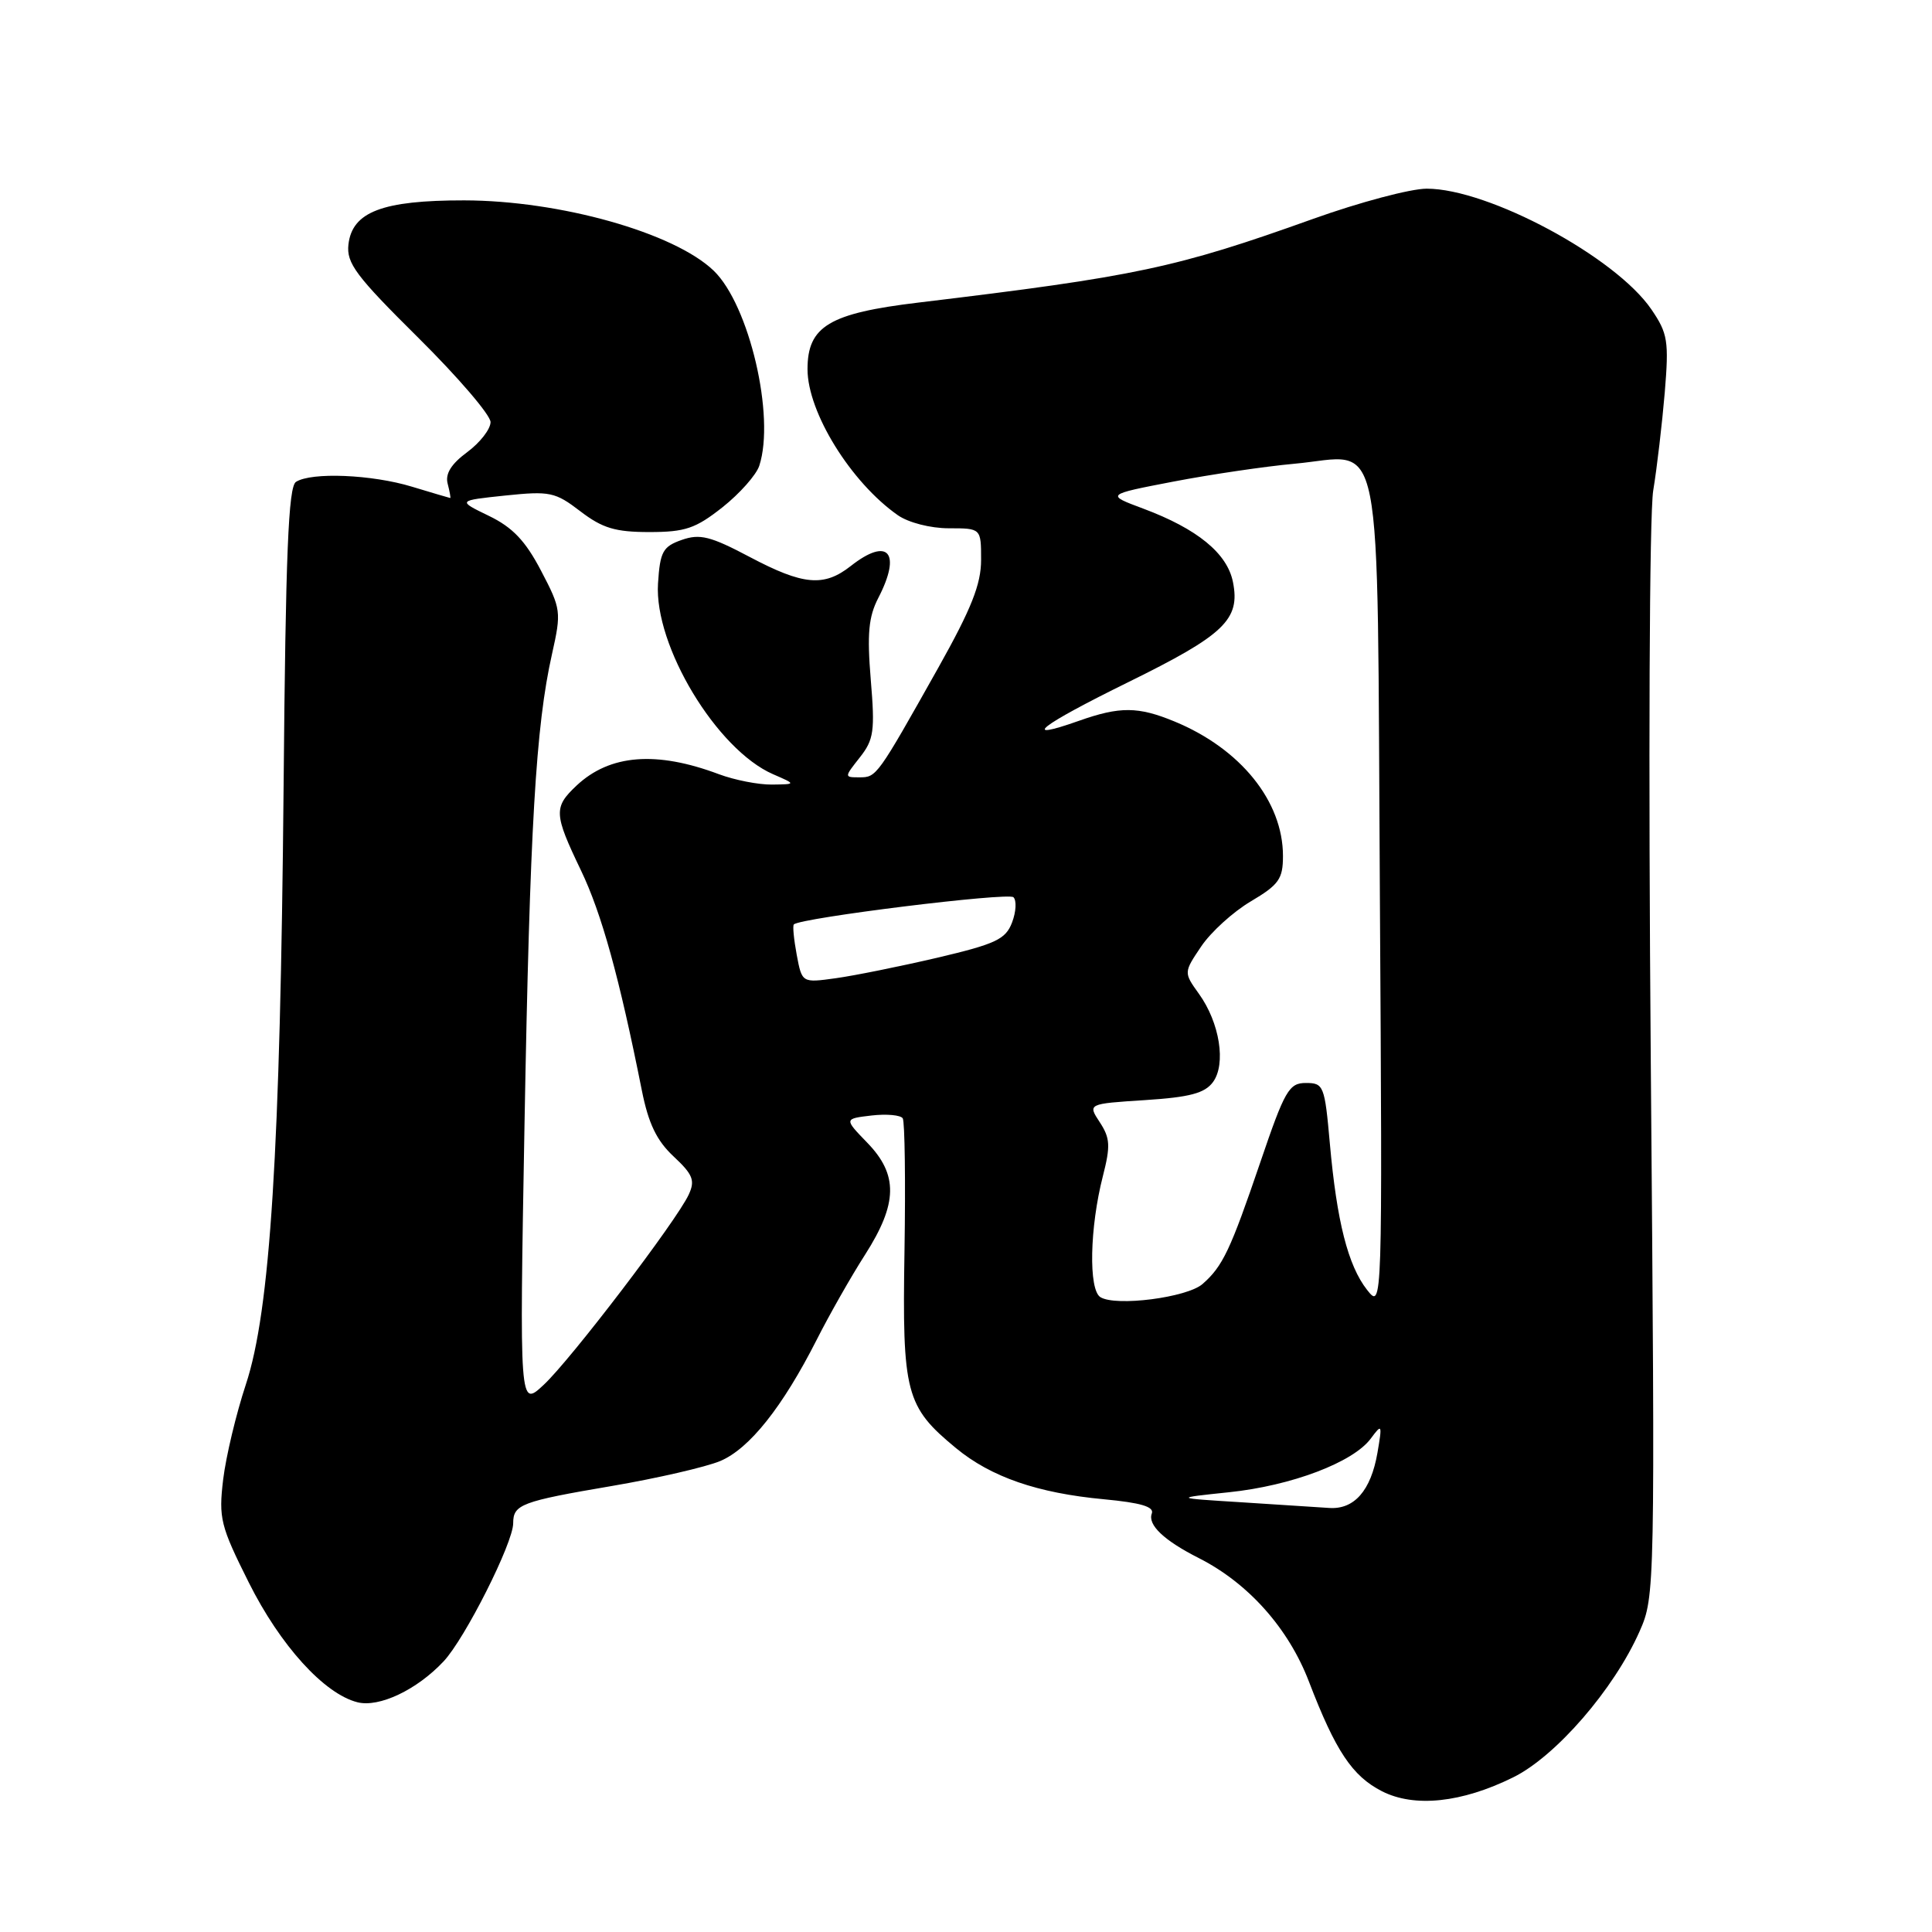 <?xml version="1.0" encoding="UTF-8" standalone="no"?>
<!DOCTYPE svg PUBLIC "-//W3C//DTD SVG 1.1//EN" "http://www.w3.org/Graphics/SVG/1.1/DTD/svg11.dtd" >
<svg xmlns="http://www.w3.org/2000/svg" xmlns:xlink="http://www.w3.org/1999/xlink" version="1.1" viewBox="0 0 256 256">
 <g >
 <path fill="currentColor"
d=" M 200.50 235.51 C 206.15 232.73 213.87 223.82 217.25 216.17 C 219.30 211.55 219.31 210.74 218.74 141.00 C 218.41 100.64 218.55 68.15 219.06 65.00 C 219.56 61.98 220.24 56.12 220.59 52.00 C 221.15 45.18 220.99 44.18 218.82 41.00 C 214.08 34.05 197.23 25.00 189.05 25.00 C 186.91 25.00 180.14 26.80 174.00 29.00 C 155.79 35.52 150.61 36.62 121.72 40.09 C 109.87 41.51 107.00 43.23 107.00 48.92 C 107.00 54.63 112.75 63.92 118.97 68.27 C 120.38 69.25 123.29 70.00 125.72 70.00 C 130.00 70.00 130.00 70.00 130.00 74.19 C 130.00 77.42 128.71 80.66 124.35 88.44 C 116.22 102.91 116.15 103.00 113.90 103.00 C 111.85 103.00 111.85 103.00 113.94 100.35 C 115.79 98.00 115.95 96.86 115.38 90.05 C 114.88 84.00 115.09 81.73 116.37 79.25 C 119.50 73.21 117.69 71.10 112.73 75.00 C 109.17 77.80 106.43 77.55 99.34 73.80 C 94.14 71.05 92.74 70.70 90.34 71.54 C 87.83 72.42 87.46 73.09 87.19 77.31 C 86.66 85.56 94.97 99.34 102.44 102.59 C 105.50 103.92 105.50 103.92 102.27 103.96 C 100.49 103.98 97.34 103.36 95.27 102.59 C 86.97 99.47 80.80 99.96 76.40 104.09 C 73.34 106.97 73.38 107.83 76.97 115.31 C 79.72 121.03 82.06 129.50 85.04 144.45 C 85.92 148.88 87.01 151.14 89.26 153.24 C 91.82 155.63 92.13 156.42 91.26 158.29 C 89.67 161.74 75.63 180.16 72.04 183.50 C 68.83 186.50 68.83 186.50 69.50 149.00 C 70.21 109.55 70.99 96.25 73.14 86.68 C 74.40 81.05 74.35 80.70 71.69 75.62 C 69.62 71.66 67.92 69.87 64.77 68.35 C 60.60 66.33 60.60 66.33 66.96 65.66 C 72.86 65.05 73.56 65.19 76.90 67.75 C 79.83 69.99 81.53 70.50 86.04 70.50 C 90.80 70.50 92.17 70.03 95.74 67.21 C 98.02 65.40 100.22 62.92 100.61 61.71 C 102.74 55.19 99.28 40.41 94.57 35.87 C 89.33 30.83 74.20 26.57 61.50 26.55 C 50.68 26.54 46.67 28.07 46.17 32.39 C 45.89 34.87 47.15 36.56 55.42 44.75 C 60.69 49.97 65.00 55.00 65.00 55.93 C 65.00 56.86 63.61 58.65 61.91 59.91 C 59.78 61.48 58.97 62.79 59.32 64.10 C 59.59 65.14 59.74 66.00 59.66 65.99 C 59.57 65.98 57.29 65.31 54.59 64.49 C 49.27 62.87 41.27 62.54 39.22 63.85 C 38.21 64.48 37.85 73.38 37.58 104.08 C 37.14 152.59 35.81 173.70 32.57 183.47 C 31.29 187.34 29.94 192.99 29.57 196.04 C 28.96 201.17 29.21 202.19 32.96 209.68 C 37.14 218.04 42.96 224.45 47.37 225.56 C 50.24 226.28 55.23 223.92 58.77 220.15 C 61.60 217.15 68.00 204.45 68.00 201.84 C 68.00 199.35 69.04 198.95 81.08 196.90 C 87.07 195.88 93.52 194.39 95.42 193.60 C 99.29 191.98 103.69 186.45 108.23 177.50 C 109.90 174.20 112.78 169.13 114.64 166.23 C 118.96 159.46 119.03 155.66 114.92 151.42 C 111.84 148.24 111.84 148.24 115.48 147.81 C 117.48 147.58 119.35 147.75 119.62 148.19 C 119.89 148.64 120.00 156.54 119.85 165.75 C 119.54 184.62 120.00 186.38 126.67 191.88 C 131.32 195.72 137.48 197.84 146.27 198.66 C 151.16 199.12 152.96 199.65 152.62 200.55 C 152.05 202.05 154.23 204.12 158.86 206.46 C 165.41 209.78 170.73 215.75 173.44 222.82 C 176.97 232.02 179.18 235.34 183.12 237.35 C 187.42 239.54 193.68 238.88 200.50 235.51 Z  M 164.50 199.06 C 155.50 198.50 155.50 198.50 162.85 197.73 C 171.12 196.87 179.31 193.77 181.64 190.61 C 183.12 188.61 183.17 188.71 182.52 192.50 C 181.65 197.53 179.43 200.05 176.10 199.81 C 174.67 199.71 169.45 199.37 164.50 199.06 Z  M 145.81 171.88 C 144.22 170.90 144.39 162.65 146.14 155.83 C 147.16 151.85 147.10 150.80 145.73 148.71 C 144.12 146.26 144.12 146.26 151.72 145.77 C 157.64 145.39 159.63 144.86 160.72 143.39 C 162.49 140.99 161.62 135.51 158.86 131.68 C 156.84 128.86 156.84 128.86 159.17 125.40 C 160.45 123.50 163.41 120.81 165.75 119.43 C 169.46 117.23 170.00 116.47 170.00 113.42 C 170.00 106.18 164.38 99.21 155.63 95.60 C 150.81 93.61 148.40 93.59 142.97 95.51 C 135.01 98.32 137.75 96.17 149.50 90.39 C 162.25 84.12 164.37 82.09 163.37 77.11 C 162.61 73.31 158.64 70.07 151.50 67.40 C 146.51 65.54 146.51 65.54 155.50 63.81 C 160.45 62.86 167.65 61.80 171.50 61.45 C 183.53 60.36 182.44 54.88 182.84 118.67 C 183.18 173.50 183.18 173.50 181.14 170.91 C 178.62 167.70 177.13 161.84 176.21 151.50 C 175.53 143.86 175.39 143.50 173.04 143.50 C 170.80 143.50 170.24 144.47 167.00 154.00 C 163.02 165.68 162.02 167.79 159.34 170.14 C 157.30 171.93 147.86 173.15 145.81 171.88 Z  M 105.57 126.52 C 105.19 124.47 105.01 122.66 105.19 122.49 C 106.07 121.62 133.61 118.21 134.29 118.89 C 134.72 119.32 134.64 120.83 134.10 122.24 C 133.25 124.47 131.94 125.08 124.17 126.91 C 119.24 128.06 113.20 129.28 110.74 129.62 C 106.27 130.24 106.27 130.24 105.57 126.52 Z "/>
</g>
</svg>
